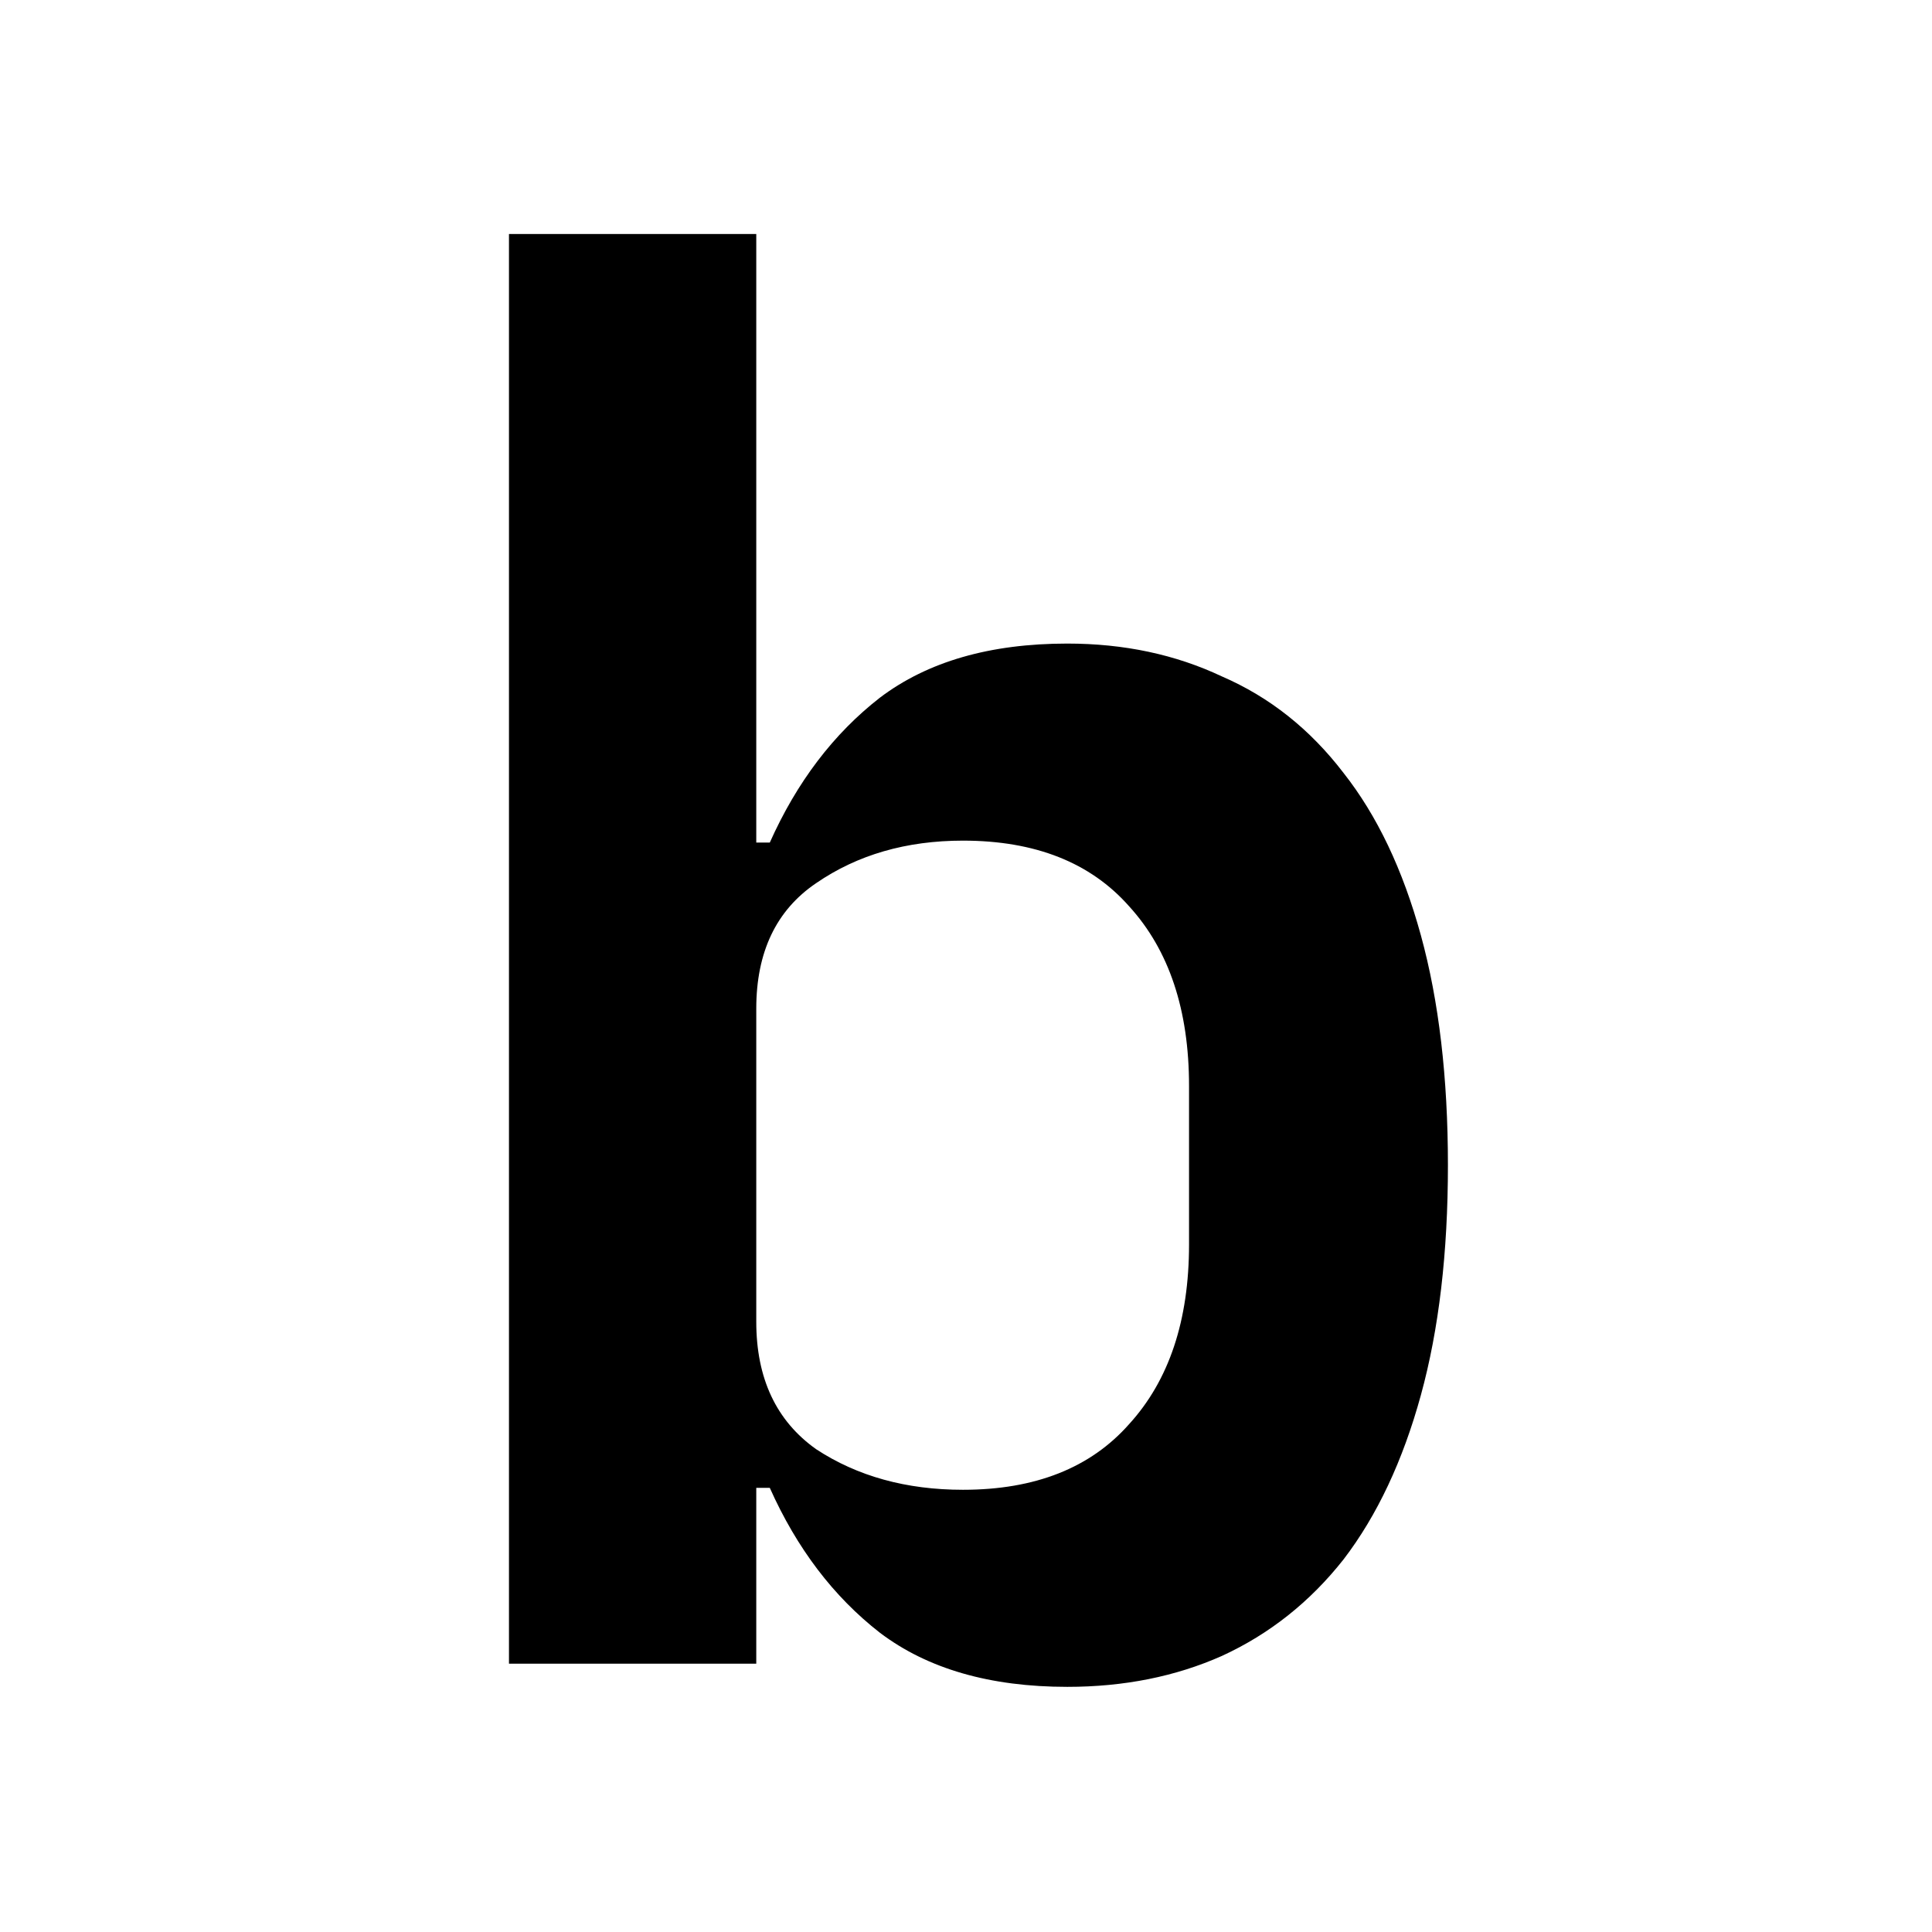 <svg width="36" height="36" viewBox="0 0 36 36" fill="none" xmlns="http://www.w3.org/2000/svg">
  <path d="M9.484 4.36H14.092V15.7H14.344C14.848 14.572 15.532 13.672 16.396 13C17.284 12.328 18.448 11.992 19.888 11.992C20.944 11.992 21.904 12.196 22.768 12.604C23.656 12.988 24.412 13.588 25.036 14.404C25.66 15.196 26.14 16.204 26.476 17.428C26.812 18.652 26.98 20.08 26.98 21.712C26.98 23.344 26.812 24.772 26.476 25.996C26.14 27.22 25.66 28.24 25.036 29.056C24.412 29.848 23.656 30.448 22.768 30.856C21.904 31.24 20.944 31.432 19.888 31.432C18.448 31.432 17.284 31.096 16.396 30.424C15.532 29.752 14.848 28.852 14.344 27.724H14.092V31H9.484V4.36ZM17.944 27.76C19.288 27.76 20.32 27.352 21.04 26.536C21.784 25.72 22.156 24.604 22.156 23.188V20.236C22.156 18.82 21.784 17.704 21.04 16.888C20.32 16.072 19.288 15.664 17.944 15.664C16.888 15.664 15.976 15.928 15.208 16.456C14.464 16.96 14.092 17.74 14.092 18.796V24.628C14.092 25.684 14.464 26.476 15.208 27.004C15.976 27.508 16.888 27.76 17.944 27.76Z" fill="black"/>
  <style>
    @media (prefers-color-scheme:dark){:root{filter:invert(100%)}}
  </style>
</svg>
